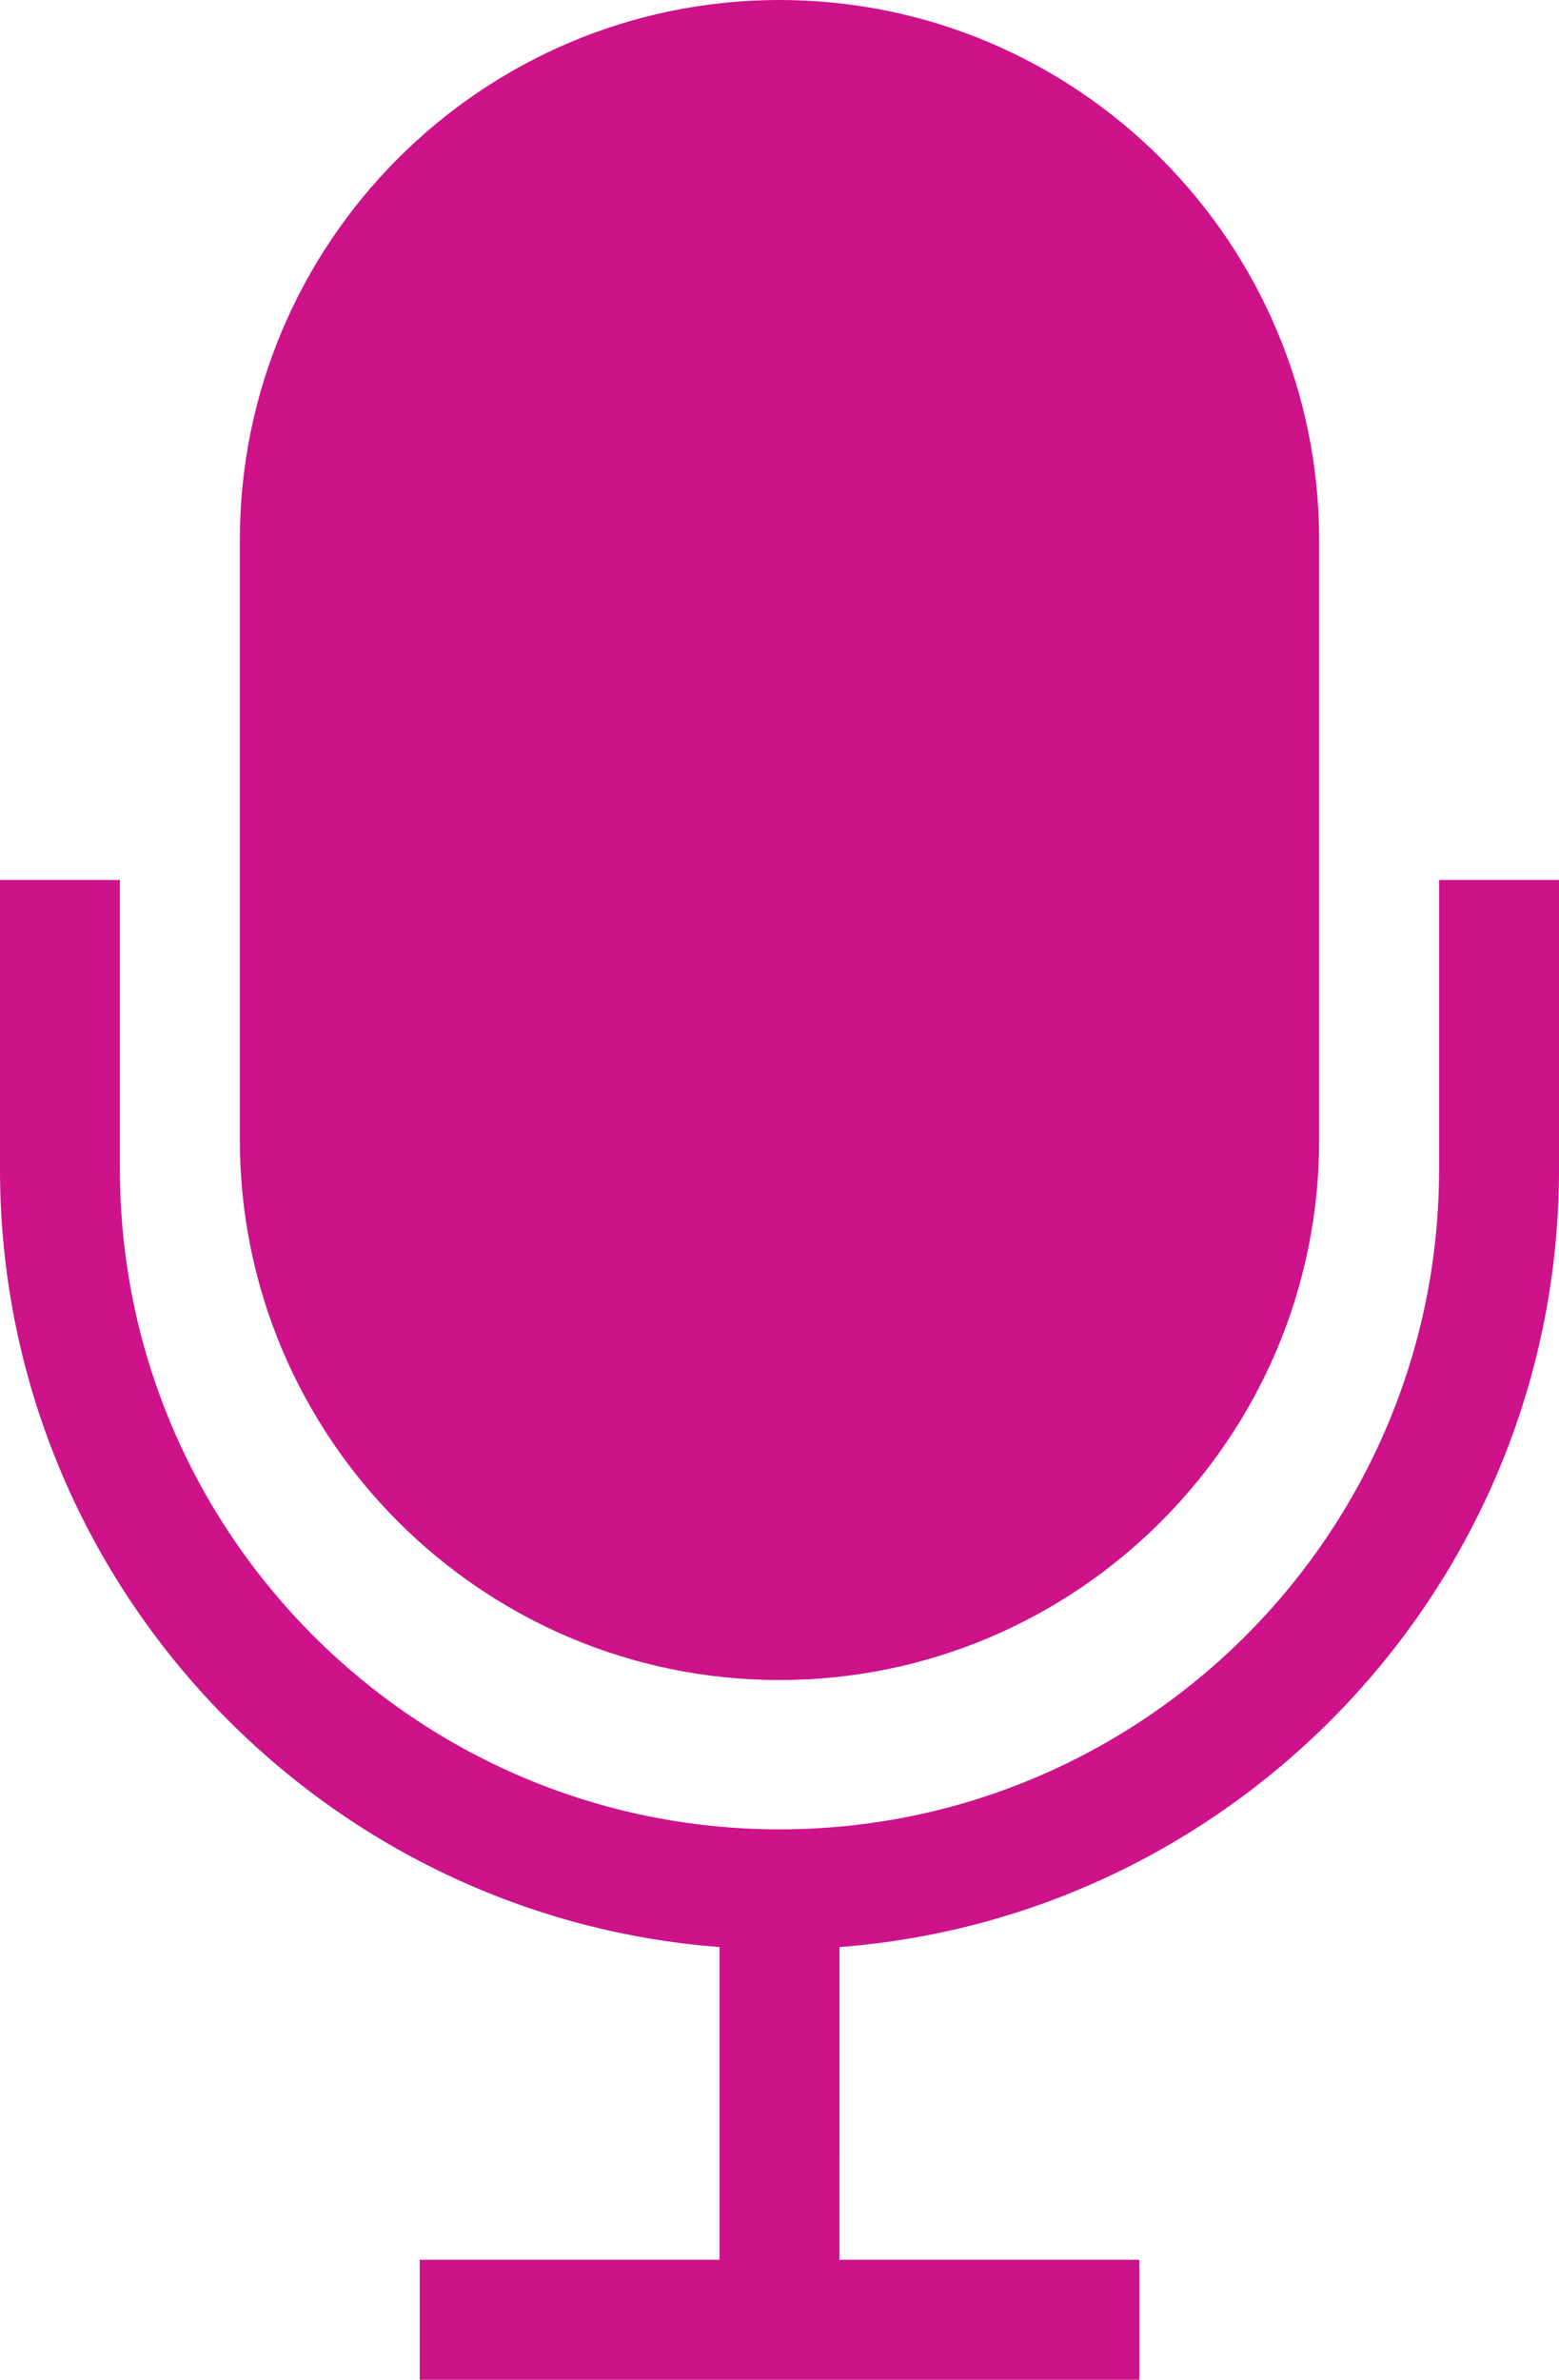 <svg xmlns="http://www.w3.org/2000/svg" width="1258.629" height="1920" viewBox="0 0 1258.629 1920">
  <path id="mic-svgrepo-com" d="M425.818,709.983V943.41c0,293.551,238.946,532.5,532.5,532.5s532.5-238.946,532.5-532.5V709.983h96.818V943.41c0,330.707-256.438,602.668-580.9,627.471l-.006,252.3h242.044V1920H667.862v-96.818H909.905l0-252.3C585.438,1546.08,329,1274.12,329,943.41V709.983ZM958.315,0c240.2,0,435.679,195.475,435.679,435.68V919.767c0,240.2-195.475,435.68-435.68,435.68s-435.679-195.475-435.679-435.68V435.68C522.635,195.475,718.11,0,958.315,0Z" transform="translate(-329)" fill="#cd128a" fill-rule="evenodd"/>
</svg>
